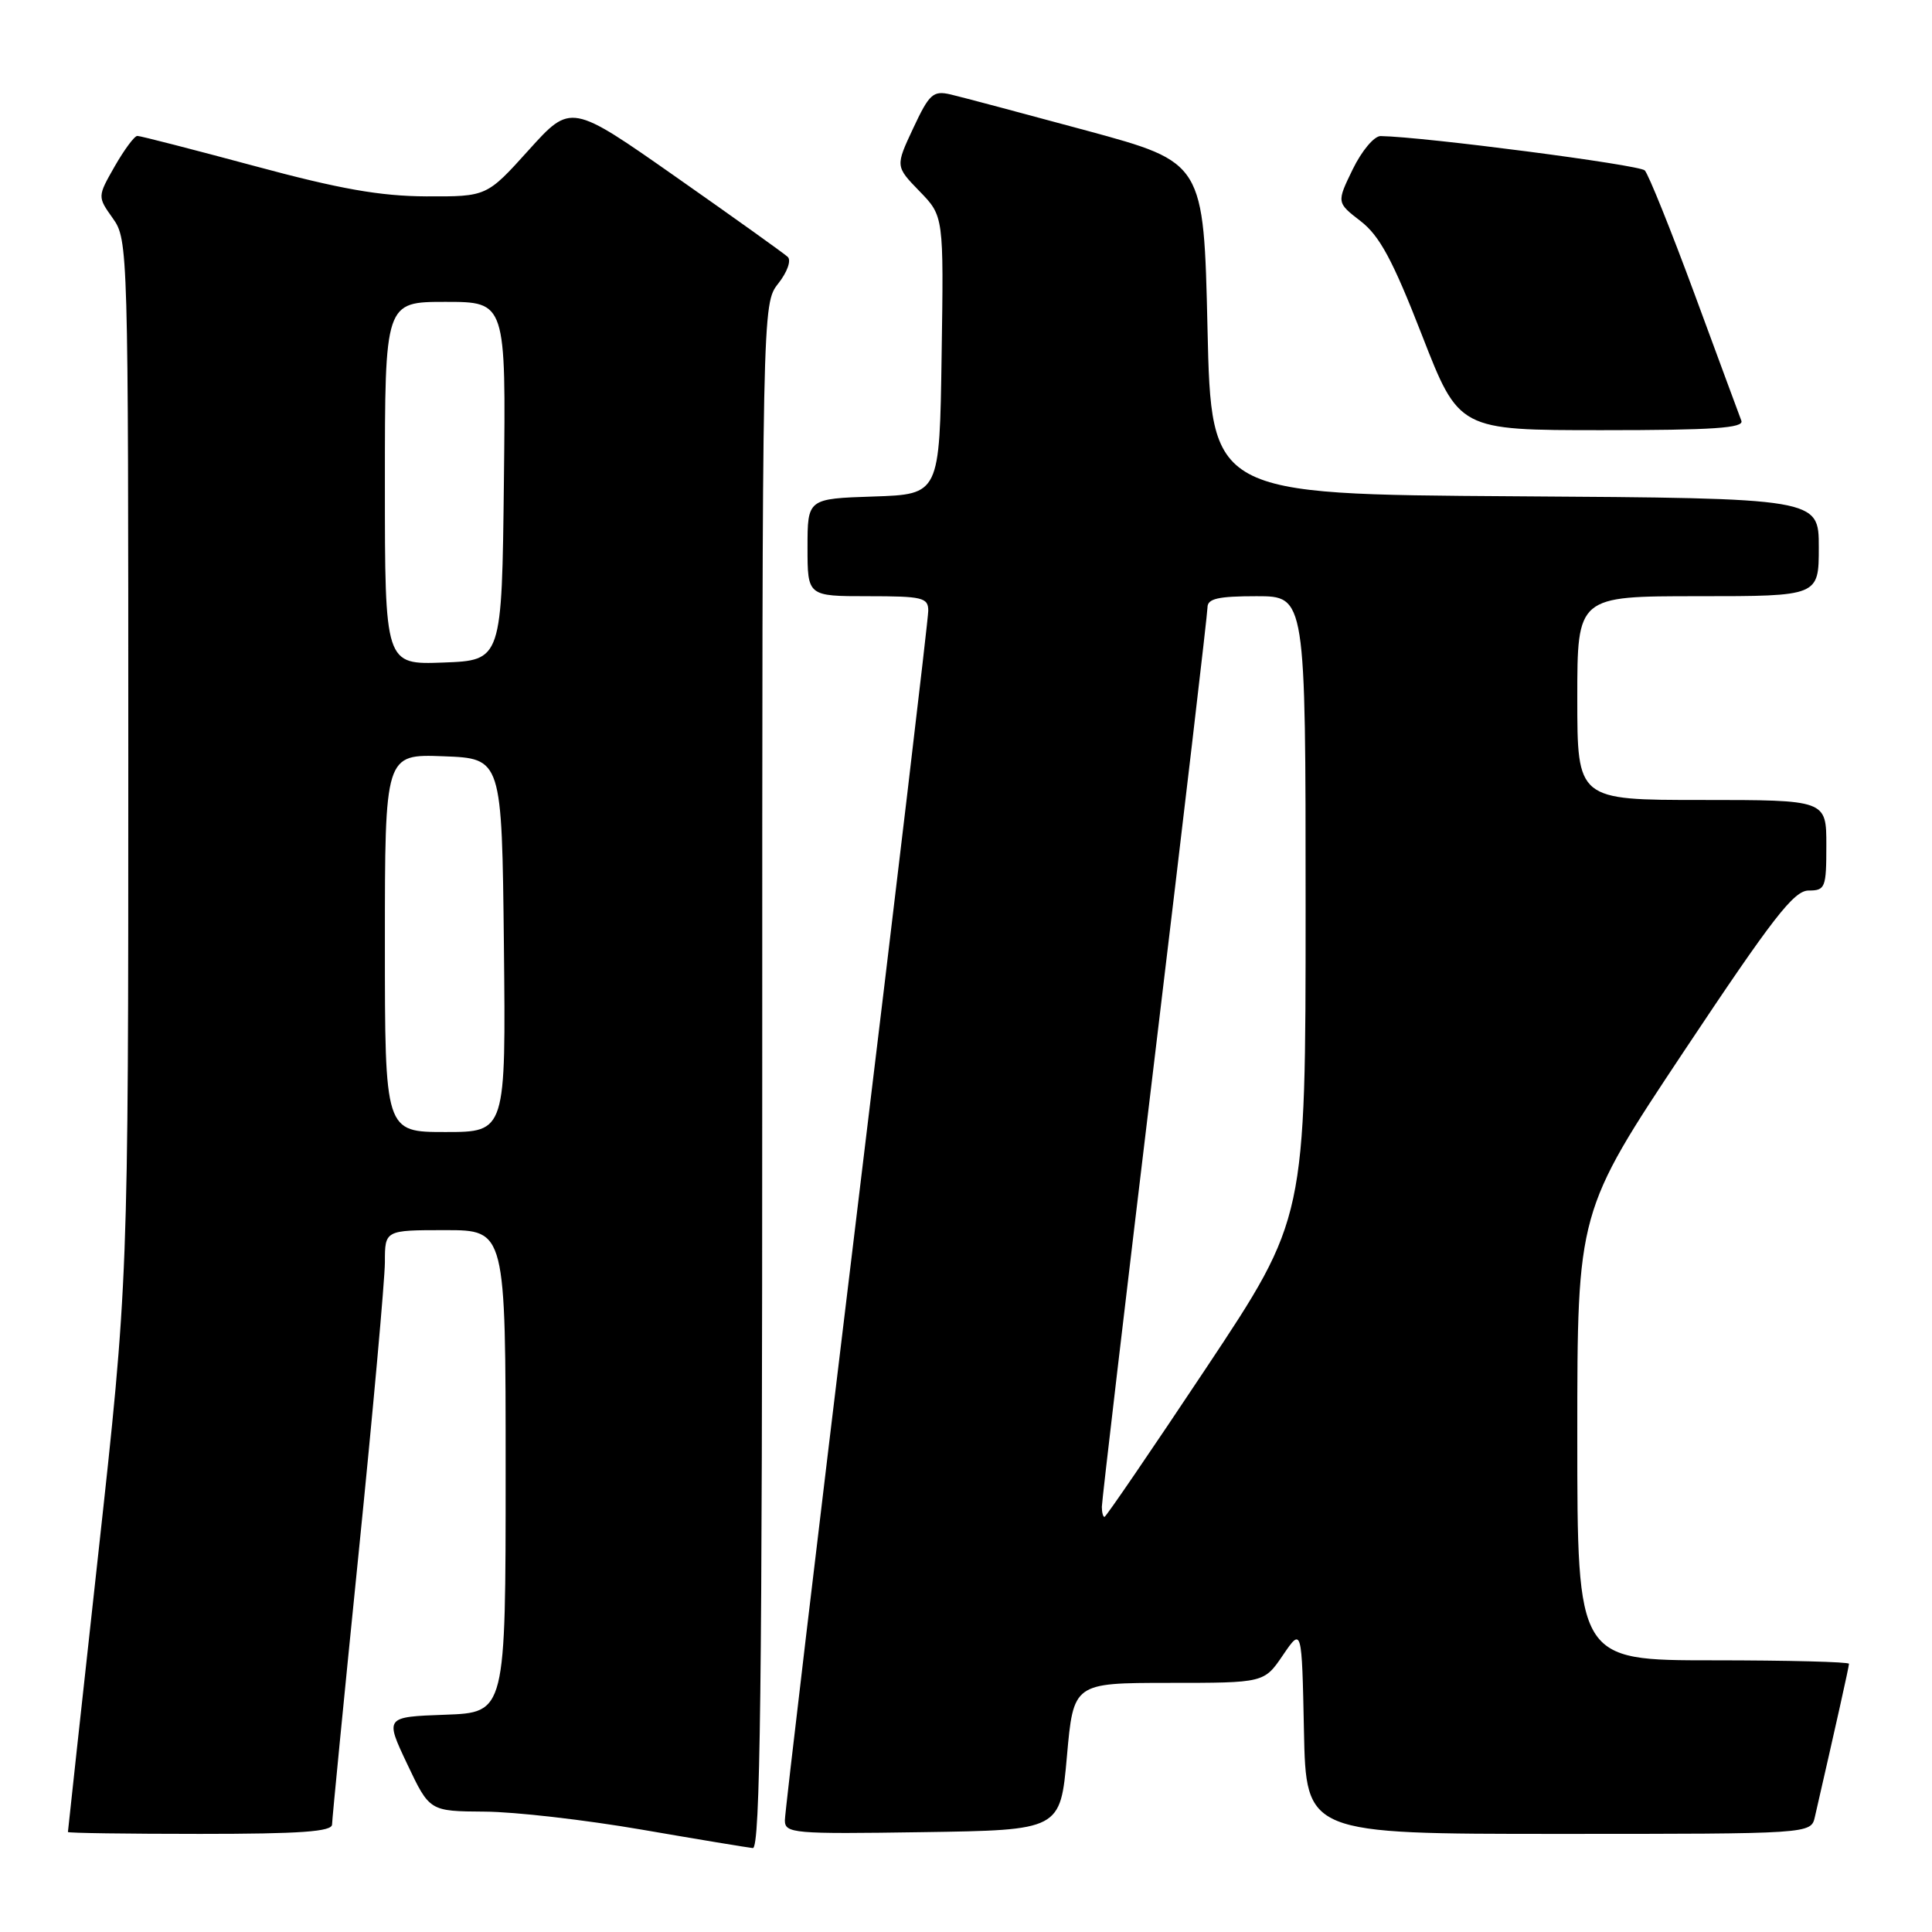 <?xml version="1.0" encoding="UTF-8" standalone="no"?>
<!DOCTYPE svg PUBLIC "-//W3C//DTD SVG 1.1//EN" "http://www.w3.org/Graphics/SVG/1.1/DTD/svg11.dtd" >
<svg xmlns="http://www.w3.org/2000/svg" xmlns:xlink="http://www.w3.org/1999/xlink" version="1.1" viewBox="0 0 256 256">
 <g >
 <path fill="currentColor"
d=" M 101.00 142.63 C 101.00 40.27 101.00 40.27 103.13 37.56 C 104.32 36.05 104.87 34.50 104.38 34.04 C 103.90 33.59 97.23 28.82 89.57 23.45 C 75.65 13.69 75.65 13.69 70.07 19.87 C 64.50 26.05 64.50 26.05 56.50 26.02 C 50.37 25.99 45.03 25.05 33.70 21.99 C 25.55 19.80 18.58 18.00 18.20 18.01 C 17.81 18.01 16.47 19.83 15.20 22.04 C 12.91 26.06 12.91 26.06 14.95 28.93 C 16.97 31.76 17.00 32.88 17.00 100.74 C 17.00 169.67 17.00 169.67 13.00 206.09 C 10.80 226.11 9.00 242.61 9.00 242.75 C 9.00 242.89 16.88 243.00 26.50 243.00 C 39.83 243.00 44.00 242.70 44.00 241.75 C 44.01 241.06 45.58 224.97 47.50 206.00 C 49.42 187.03 50.99 169.59 51.00 167.25 C 51.00 163.00 51.00 163.00 59.00 163.00 C 67.00 163.00 67.00 163.00 67.00 194.96 C 67.00 226.92 67.00 226.92 59.00 227.21 C 51.00 227.50 51.00 227.50 53.96 233.75 C 56.92 240.00 56.92 240.00 64.21 240.05 C 68.22 240.07 77.58 241.15 85.00 242.43 C 92.42 243.71 99.06 244.81 99.75 244.88 C 100.74 244.98 101.00 223.92 101.00 142.63 Z  M 141.37 232.75 C 142.24 223.00 142.24 223.00 154.87 222.99 C 167.50 222.99 167.50 222.99 170.00 219.31 C 172.50 215.64 172.50 215.64 172.78 229.32 C 173.06 243.00 173.06 243.00 206.51 243.00 C 239.96 243.00 239.96 243.00 240.48 240.75 C 243.28 228.54 245.00 220.84 245.00 220.46 C 245.00 220.21 236.90 220.00 227.00 220.00 C 209.00 220.00 209.00 220.00 209.00 190.27 C 209.00 160.55 209.00 160.55 223.15 139.27 C 234.89 121.63 237.70 118.00 239.65 118.00 C 241.86 118.00 242.00 117.63 242.00 112.00 C 242.00 106.00 242.00 106.00 225.50 106.00 C 209.00 106.00 209.00 106.00 209.00 92.50 C 209.00 79.00 209.00 79.00 225.00 79.00 C 241.00 79.00 241.00 79.00 241.00 72.51 C 241.00 66.02 241.00 66.02 200.75 65.76 C 160.50 65.50 160.50 65.50 160.00 43.51 C 159.50 21.52 159.50 21.52 144.00 17.31 C 135.47 15.00 127.35 12.84 125.94 12.51 C 123.64 11.98 123.13 12.45 121.01 16.98 C 118.64 22.04 118.64 22.04 121.84 25.34 C 125.05 28.64 125.05 28.64 124.77 47.07 C 124.50 65.50 124.50 65.50 115.75 65.79 C 107.00 66.08 107.00 66.08 107.00 72.54 C 107.00 79.00 107.00 79.00 115.00 79.00 C 122.24 79.00 123.00 79.18 123.00 80.93 C 123.00 82.00 118.72 118.07 113.50 161.10 C 108.28 204.14 104.00 240.18 104.00 241.19 C 104.00 242.94 105.06 243.03 122.25 242.77 C 140.50 242.50 140.50 242.50 141.37 232.75 Z  M 230.74 55.75 C 230.48 55.06 227.69 47.53 224.55 39.00 C 221.40 30.47 218.43 23.09 217.94 22.58 C 217.23 21.84 188.74 18.13 182.95 18.03 C 182.09 18.01 180.44 19.98 179.25 22.42 C 177.10 26.84 177.10 26.84 180.30 29.31 C 182.81 31.25 184.55 34.48 188.41 44.39 C 193.32 57.00 193.32 57.00 212.27 57.00 C 227.01 57.00 231.11 56.72 230.74 55.75 Z  M 51.00 124.96 C 51.00 99.92 51.00 99.92 58.75 100.21 C 66.50 100.50 66.50 100.50 66.77 125.25 C 67.03 150.00 67.03 150.00 59.02 150.00 C 51.00 150.00 51.00 150.00 51.00 124.96 Z  M 51.00 64.04 C 51.00 40.00 51.00 40.00 59.02 40.00 C 67.04 40.00 67.04 40.00 66.77 63.75 C 66.50 87.50 66.50 87.50 58.75 87.79 C 51.00 88.08 51.00 88.08 51.00 64.04 Z  M 146.00 199.66 C 146.00 198.92 149.15 172.14 153.00 140.14 C 156.85 108.15 160.00 81.30 160.00 80.48 C 160.00 79.32 161.42 79.00 166.50 79.00 C 173.00 79.00 173.00 79.00 173.00 120.23 C 173.00 161.45 173.00 161.45 159.85 181.23 C 152.62 192.10 146.54 201.00 146.35 201.00 C 146.16 201.00 146.00 200.40 146.00 199.66 Z "/>
</g>
</svg>